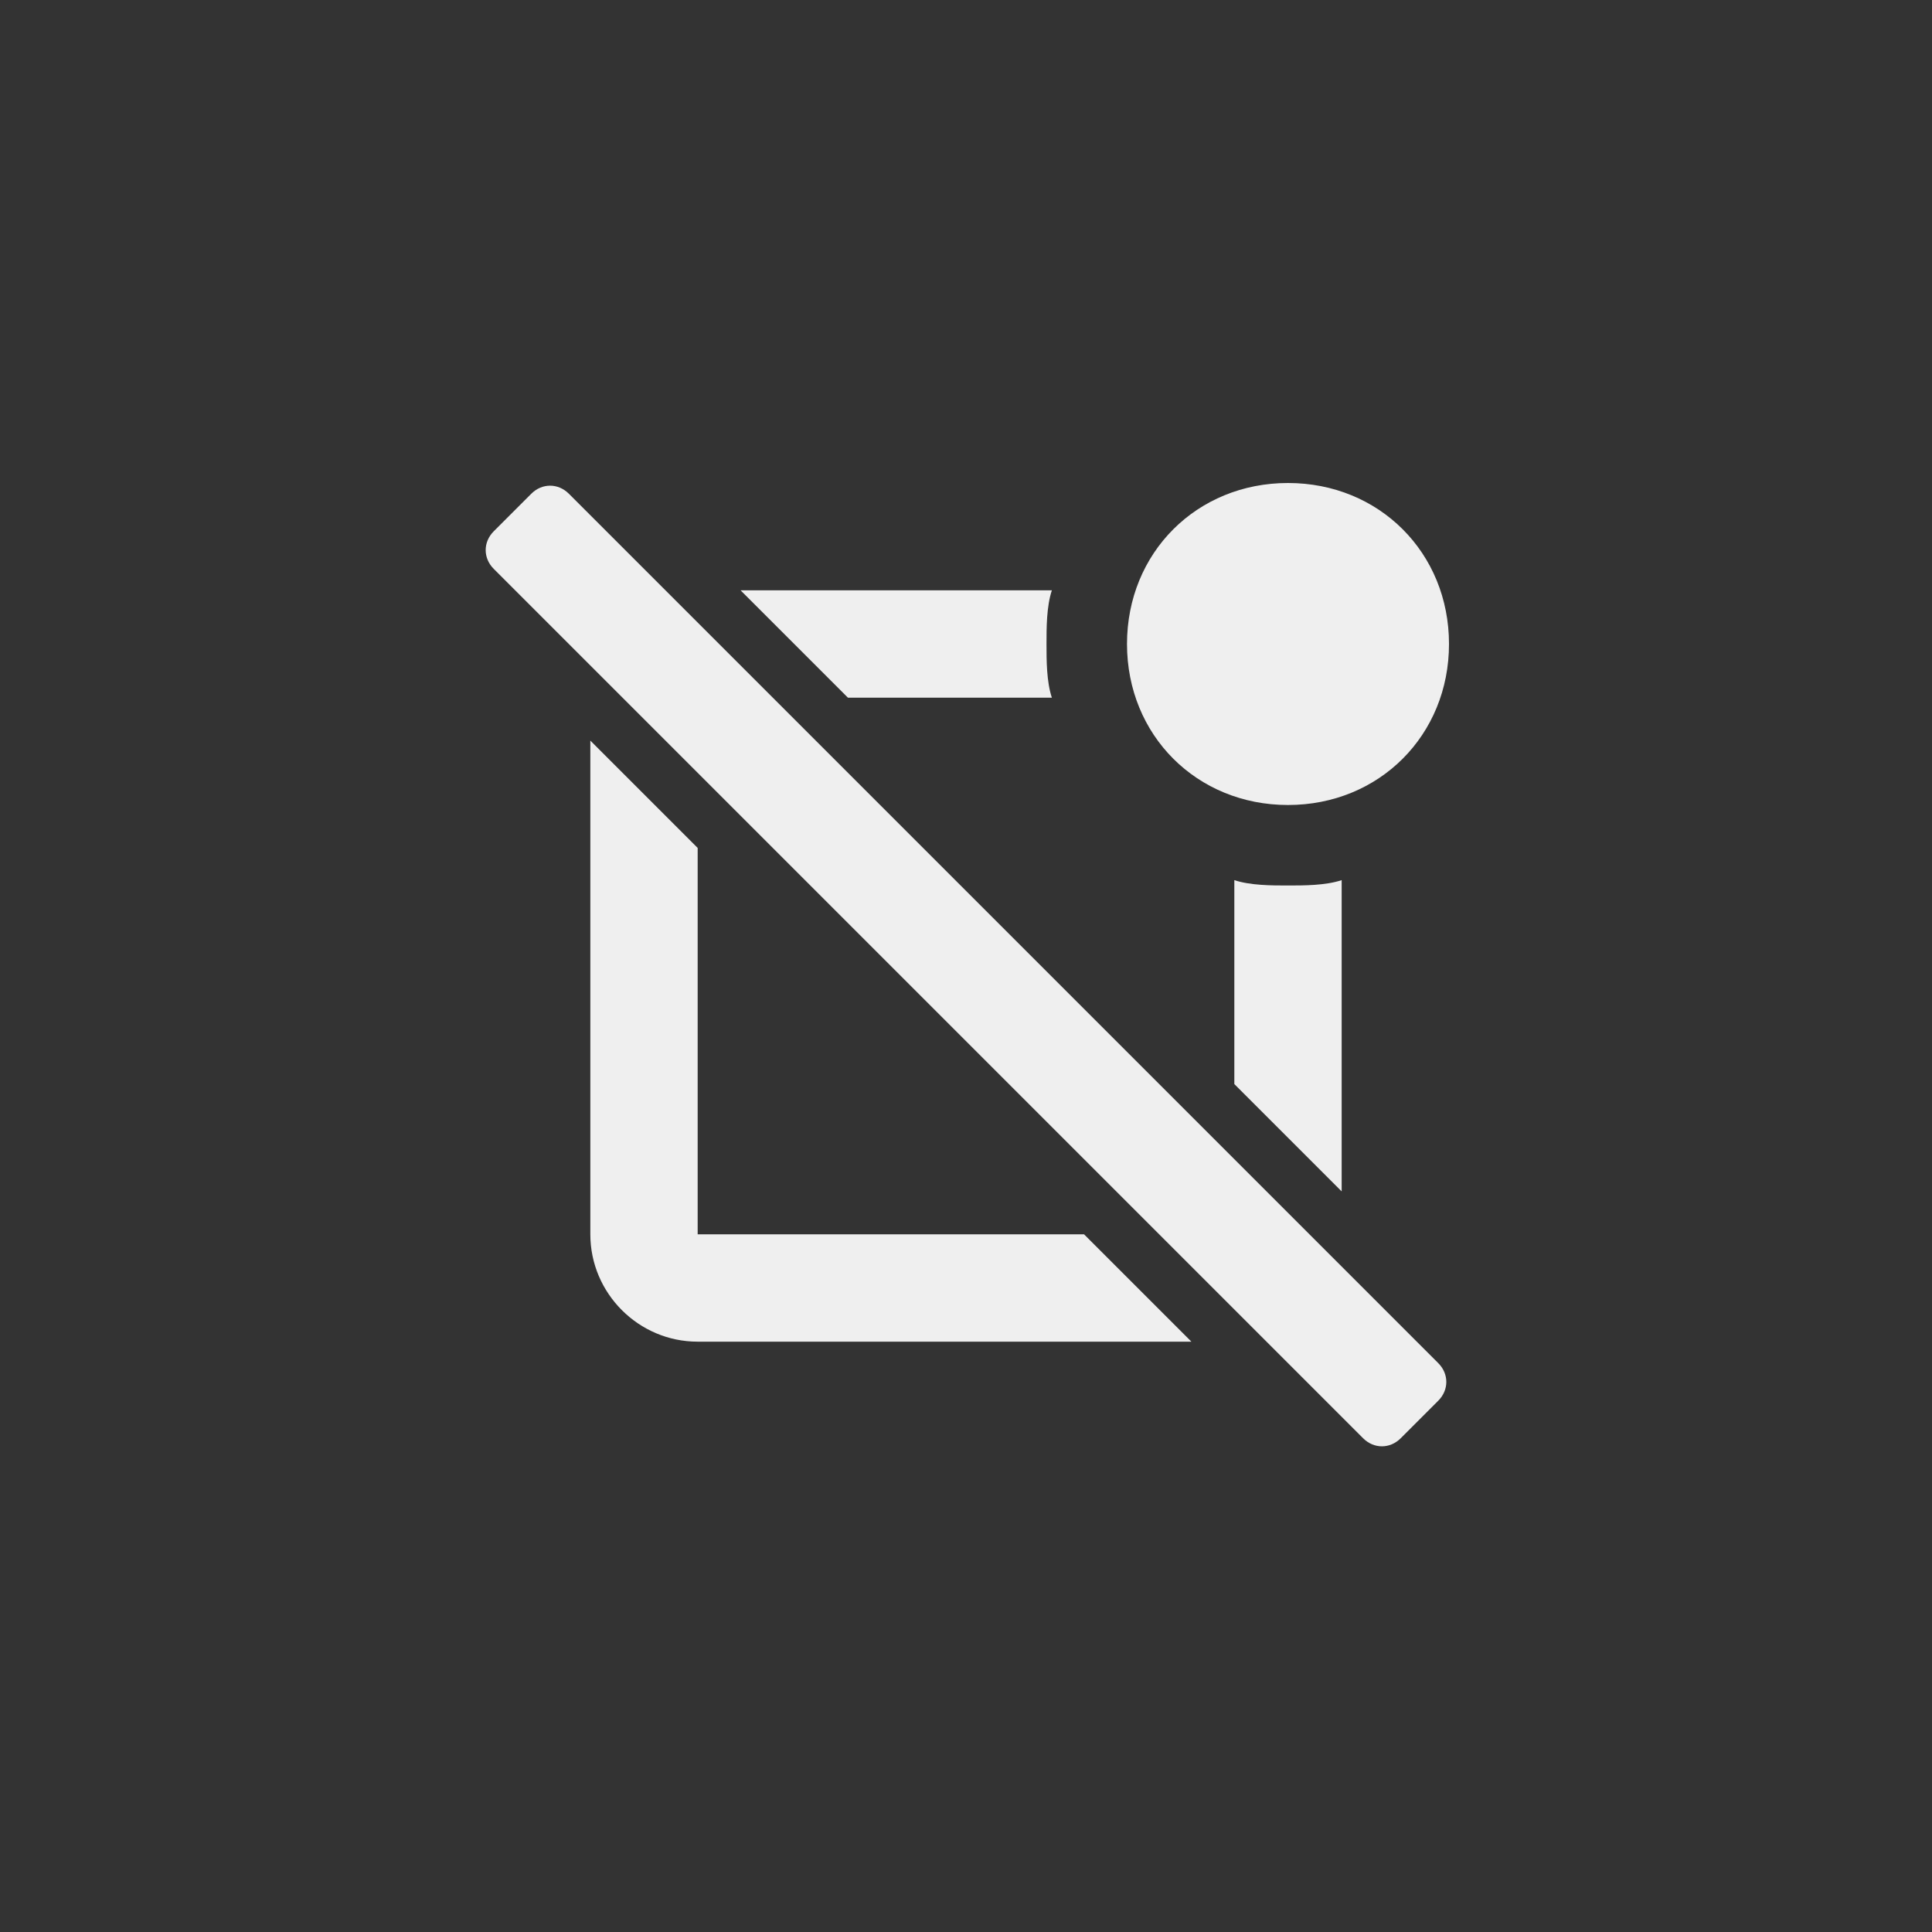 <svg xmlns="http://www.w3.org/2000/svg" width="144" height="144" viewBox="0 0 144 144">
  <rect x="0" y="0" width="144" height="144" fill="#333333" stroke="none"/>
  <g fill="none" fill-rule="evenodd">
<path fill="#EFEFEF" fill-rule="nonzero" d="M107.2,101.6 C108,102.4 108,103.6 107.2,104.4 L104.4,107.2 C103.6,108 102.4,108 101.6,107.2 L36.8,42.4 C36,41.6 36,40.4 36.8,39.6 L39.6,36.8 C40.4,36 41.6,36 42.4,36.8 L107.2,101.6 Z M96,60 C102.8,60 108,54.8 108,48 C108,41.2 102.8,36 96,36 C89.2,36 84,41.2 84,48 C84,54.8 89.2,60 96,60 Z M92,65.6 L92,80.8 L100,88.8 L100,65.6 C98.8,66 97.2,66 96,66 C94.8,66 93.2,66 92,65.6 Z M78.4,52 C78,50.8 78,49.2 78,48 C78,46.8 78,45.2 78.4,44 L55.2,44 L63.2,52 L78.4,52 Z M52,92 L52,63.2 L44,55.2 L44,92 C44,96.4 47.6,100 52,100 L88.8,100 L80.8,92 L52,92 Z"/>
  </g>
</svg>
